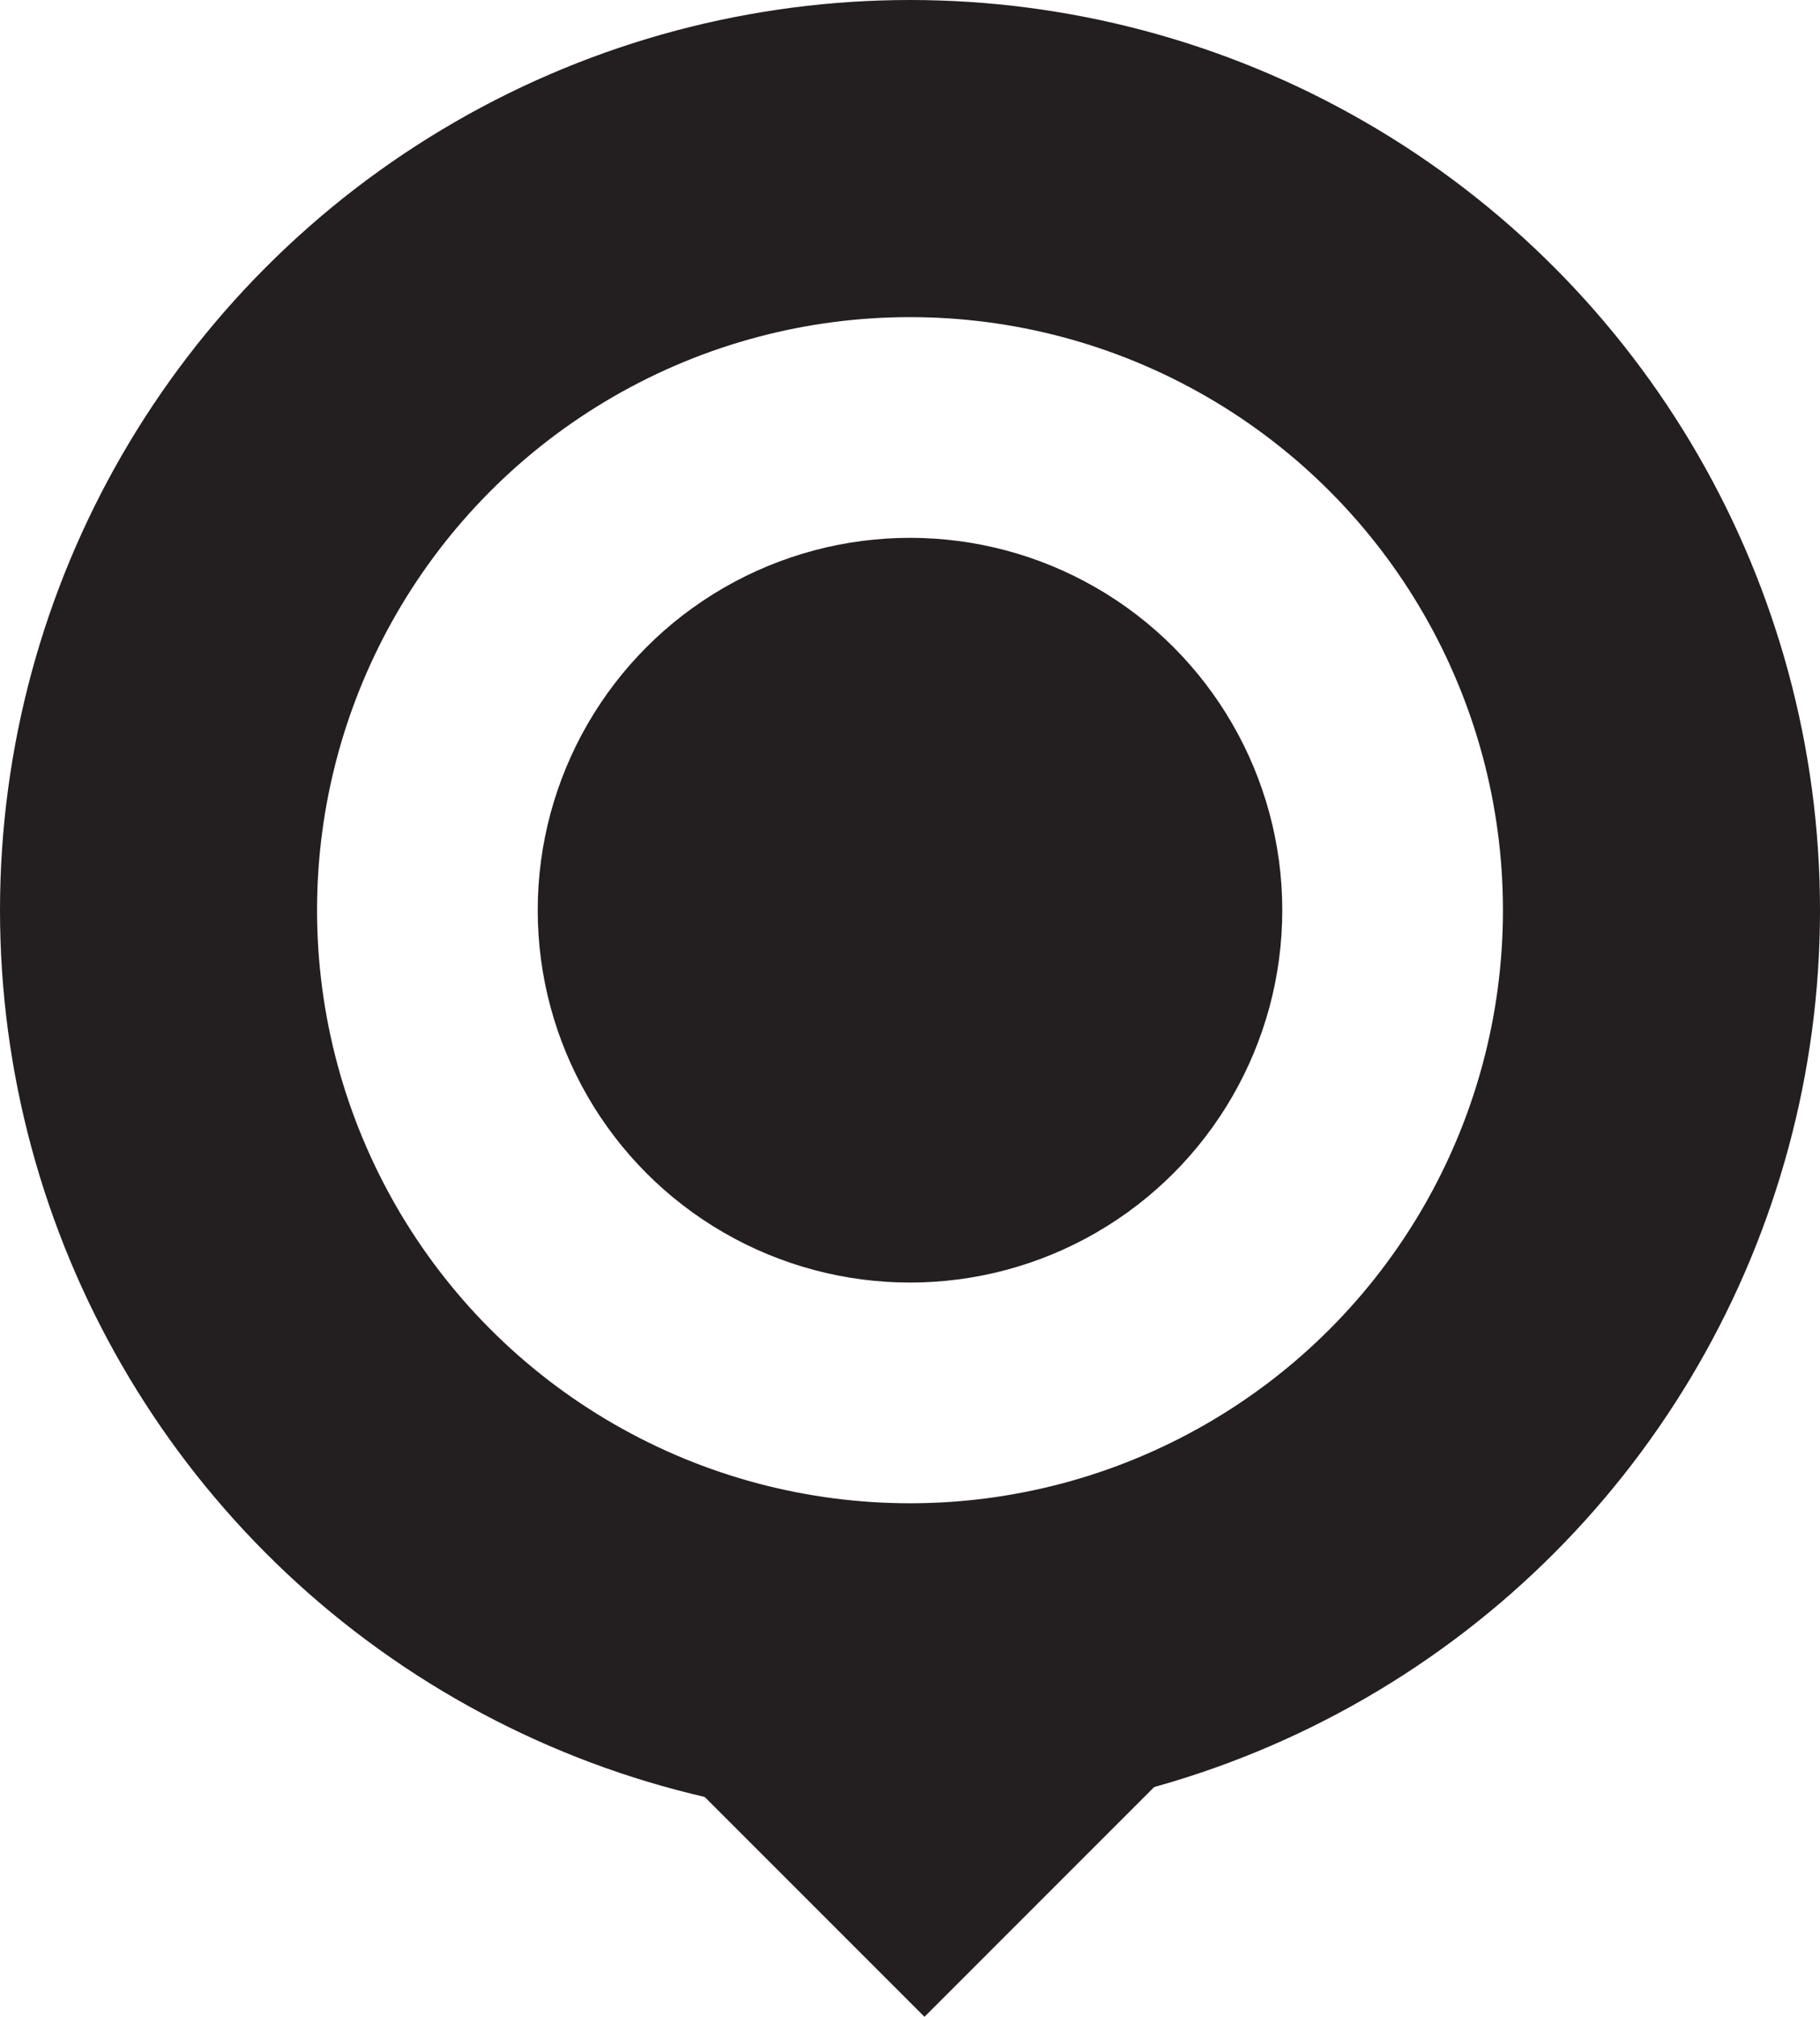 <svg xmlns="http://www.w3.org/2000/svg" width="34.442" height="38.158" viewBox="0 0 34.442 38.158">
  <g id="Group_287" data-name="Group 287" transform="translate(-471 -485)">
    <g id="Group_209" data-name="Group 209" transform="translate(471 485)">
      <circle id="Ellipse_288" data-name="Ellipse 288" cx="7.045" cy="7.045" r="7.045" transform="translate(10.176 10.176)" fill="#231f20"/>
      <g id="Ellipse_290" data-name="Ellipse 290" fill="none" stroke="#231f20" stroke-width="6">
        <circle cx="17.221" cy="17.221" r="17.221" stroke="none"/>
        <circle cx="17.221" cy="17.221" r="14.221" fill="none"/>
      </g>
    </g>
    <rect id="Rectangle_1607" data-name="Rectangle 1607" width="6.248" height="6.248" transform="translate(488.495 514.322) rotate(45)" fill="#231f20"/>
  </g>
</svg>
